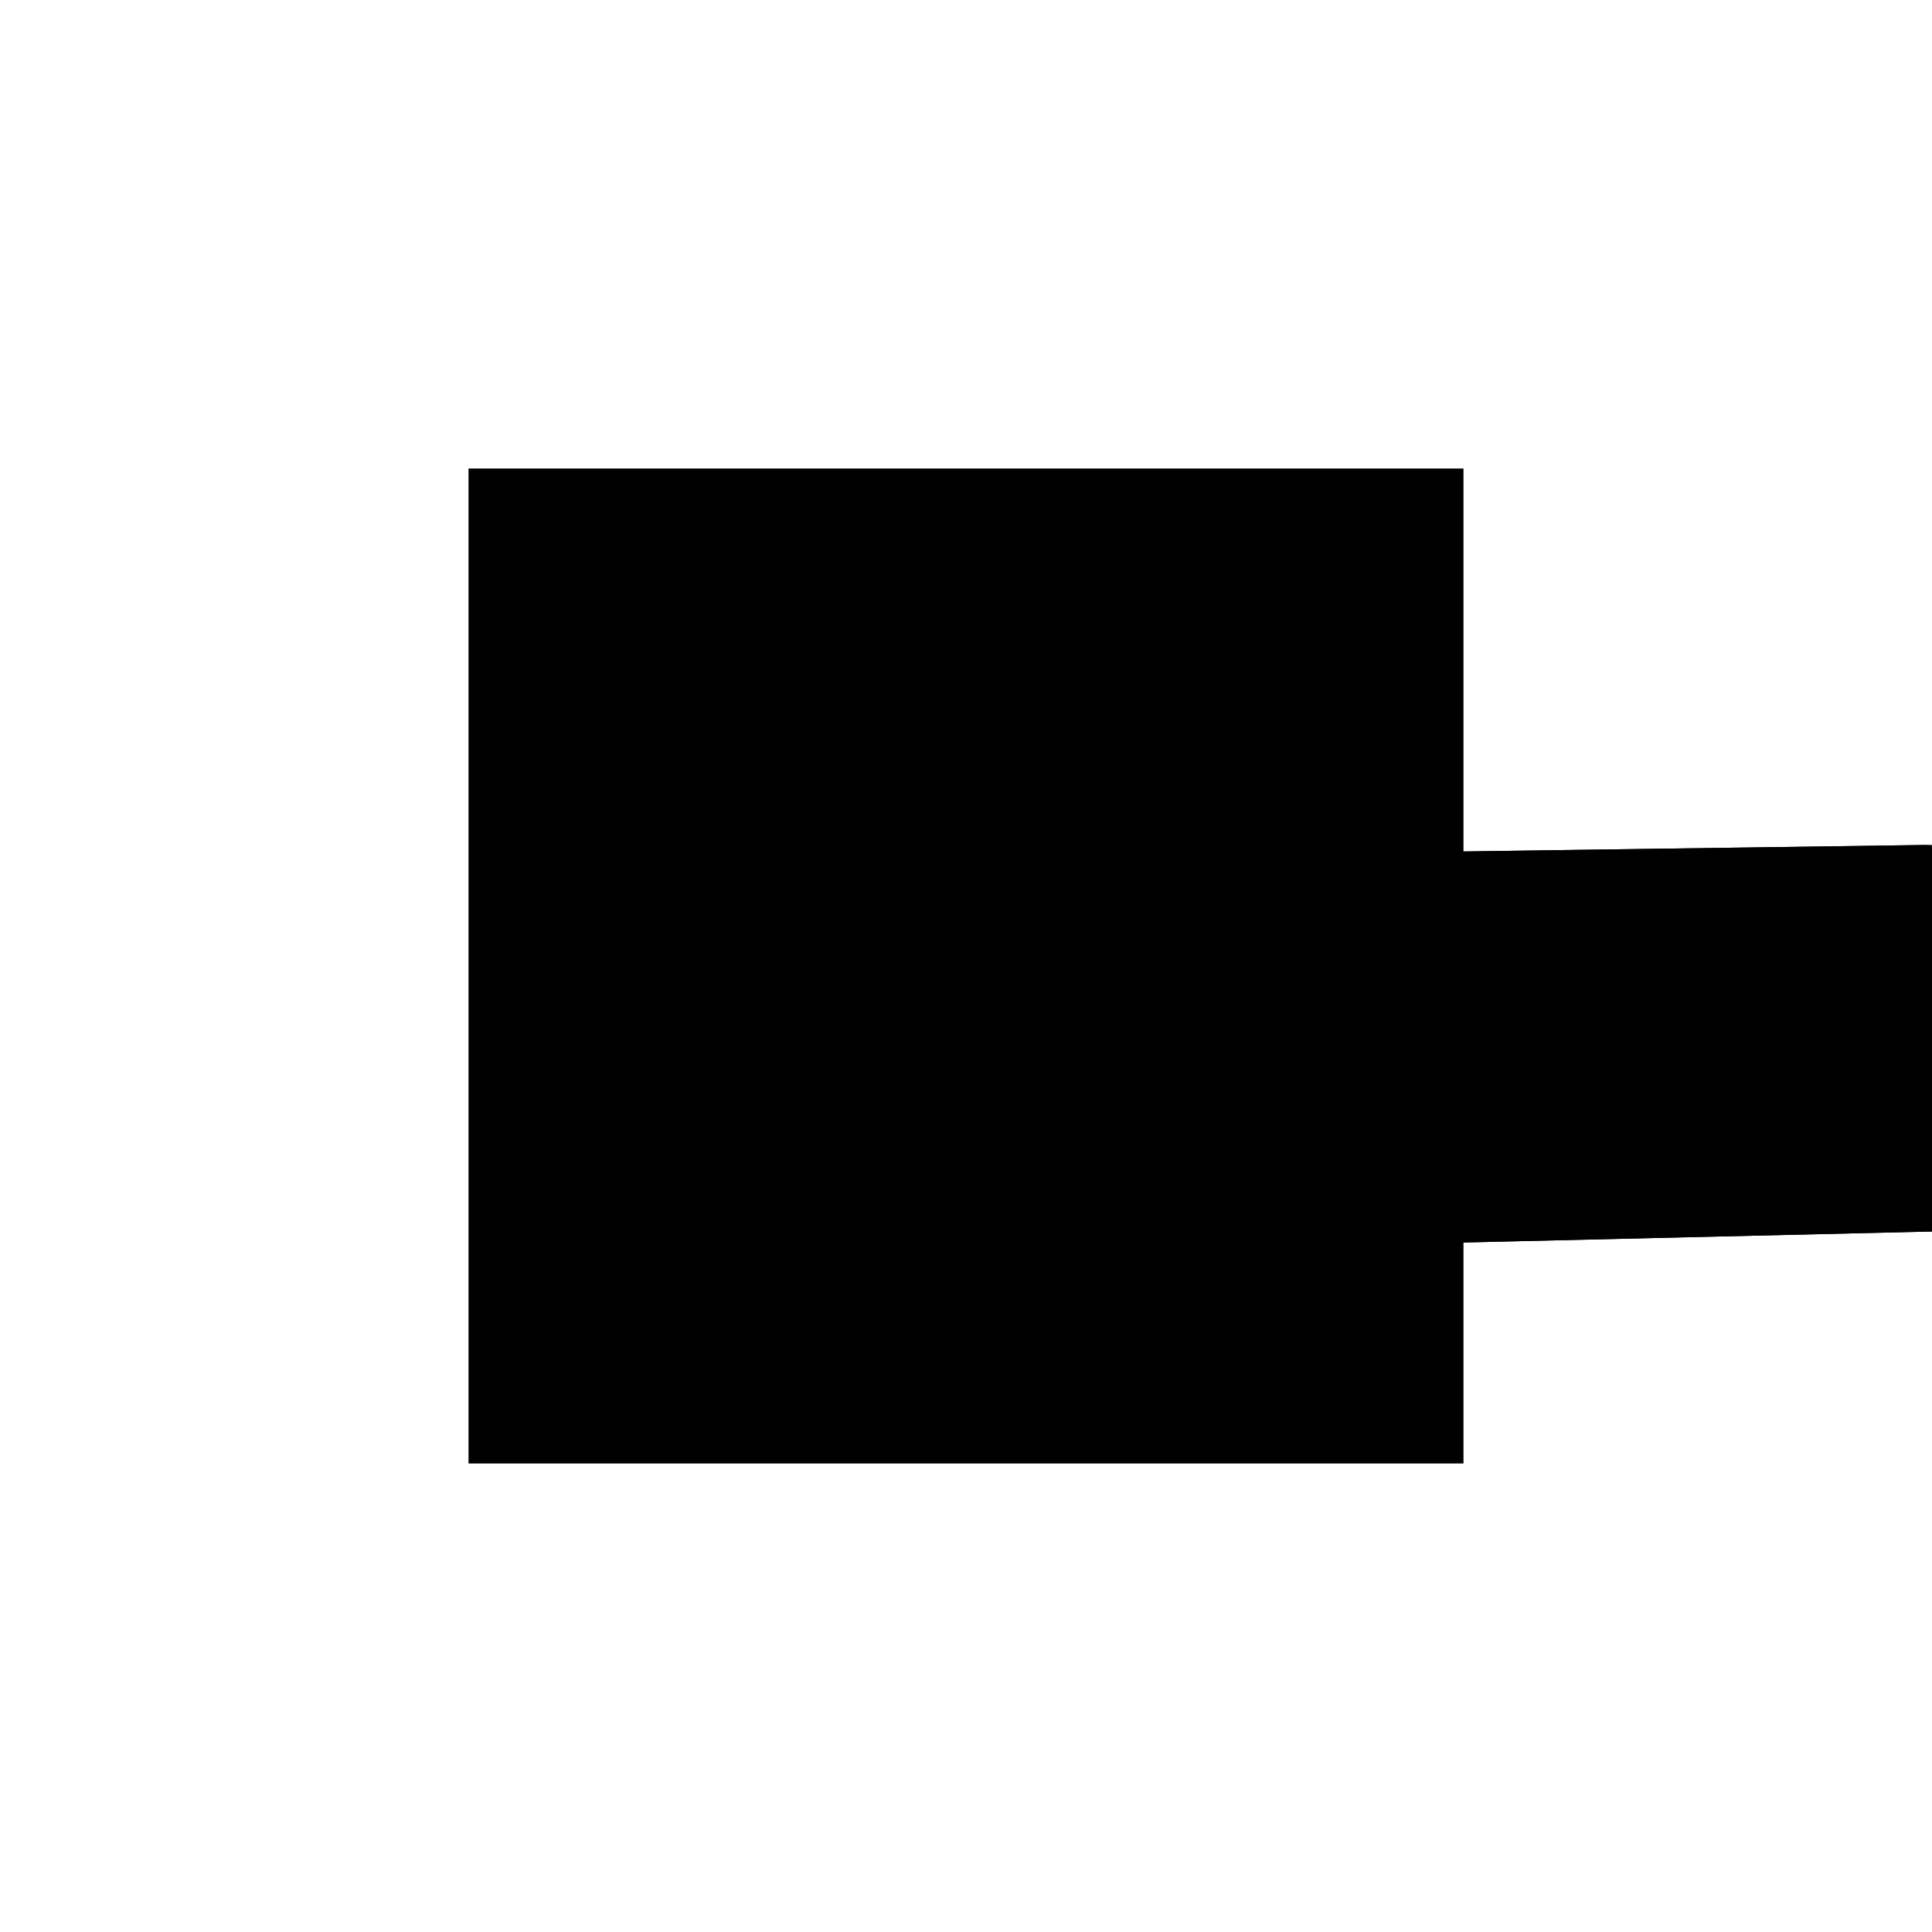 <?xml version="1.0"?>
<!DOCTYPE svg PUBLIC "-//W3C//DTD SVG 1.1//EN"
  "http://www.w3.org/Graphics/SVG/1.1/DTD/svg11.dtd">
<svg
  width="240"
  height="240"
  viewBox="-50 -50 200 200" xmlns="http://www.w3.org/2000/svg" version="1.1">
  <rect
    x="0"
    y="0"
    width="100"
    height="100"
    fill="hsla(206,100%,53%,0.3)"
    stroke="hsl(206,100%,53%)"
    stroke-width="3"
    transform="" />
  
  <path
    d="M 
      1.118
      14.977
      L
    
      101.091
      17.324
      L
    
      101.003
      21.984
      L
    
      100.961
      21.983
      L
    
      100
      56.324
      L
    
      0
      54.926
      L
    
      0
      19.662
      L
    
      -0.533
      19.624
      L
    
      -0.508
      18.713
      L
    
      -0.737
      18.698
      L
    
      -0.655
      16.238
      L
    
      -0.514
      16.243
      L
    
      -0.41
      15.102
      L
    
      1.112
      15.191
      z
    "
    fill="hsla(0,0%,50%,0.3)"
    stroke="hsla(0,0%,50%,1)"
    stroke-width="1"
    transform="translate(-0.497,-15.706) scale(1,-1) translate(50,-110)"
    />
  
  
  <line
    x1="-0.655"
    y1="16.238"
    x2="-0.737"
    y2="18.698"
    stroke="hsla(0,50%,50%,0.6)"
    stroke-width="1"
    transform="translate(-0.497,-15.706) scale(1,-1) translate(50,-110)"
    />
  
  <line
    x1="0"
    y1="15.126"
    x2="0"
    y2="54.926"
    stroke="hsla(0,50%,50%,0.6)"
    stroke-width="1"
    transform="translate(-0.497,-15.706) scale(1,-1) translate(50,-110)"
    />
  
  <line
    x1="100"
    y1="21.027"
    x2="100"
    y2="56.324"
    stroke="hsla(0,50%,50%,0.6)"
    stroke-width="1"
    transform="translate(-0.497,-15.706) scale(1,-1) translate(50,-110)"
    />
  
  <line
    x1="-0.41"
    y1="15.102"
    x2="-0.533"
    y2="19.624"
    stroke="hsla(0,50%,50%,0.6)"
    stroke-width="1"
    transform="translate(-0.497,-15.706) scale(1,-1) translate(50,-110)"
    />
  
  <line
    x1="1.118"
    y1="14.977"
    x2="1.021"
    y2="20.086"
    stroke="hsla(0,50%,50%,0.6)"
    stroke-width="1"
    transform="translate(-0.497,-15.706) scale(1,-1) translate(50,-110)"
    />
  
  <line
    x1="1.118"
    y1="14.977"
    x2="0"
    y2="54.926"
    stroke="hsla(0,50%,50%,0.6)"
    stroke-width="1"
    transform="translate(-0.497,-15.706) scale(1,-1) translate(50,-110)"
    />
  
  <line
    x1="-0.41"
    y1="15.102"
    x2="-0.737"
    y2="18.698"
    stroke="hsla(0,50%,50%,0.6)"
    stroke-width="1"
    transform="translate(-0.497,-15.706) scale(1,-1) translate(50,-110)"
    />
  
  <line
    x1="0"
    y1="15.126"
    x2="-0.533"
    y2="19.624"
    stroke="hsla(0,50%,50%,0.6)"
    stroke-width="1"
    transform="translate(-0.497,-15.706) scale(1,-1) translate(50,-110)"
    />
  
  <line
    x1="101.091"
    y1="17.324"
    x2="101.003"
    y2="21.984"
    stroke="hsla(0,50%,50%,0.6)"
    stroke-width="1"
    transform="translate(-0.497,-15.706) scale(1,-1) translate(50,-110)"
    />
  
  <line
    x1="99.467"
    y1="20.996"
    x2="99.307"
    y2="26.877"
    stroke="hsla(0,50%,50%,0.6)"
    stroke-width="1"
    transform="translate(-0.497,-15.706) scale(1,-1) translate(50,-110)"
    />
  
  <line
    x1="101.091"
    y1="17.324"
    x2="100"
    y2="56.324"
    stroke="hsla(0,50%,50%,0.6)"
    stroke-width="1"
    transform="translate(-0.497,-15.706) scale(1,-1) translate(50,-110)"
    />
  
  <line
    x1="99.242"
    y1="20.983"
    x2="99.112"
    y2="24.898"
    stroke="hsla(0,50%,50%,0.6)"
    stroke-width="1"
    transform="translate(-0.497,-15.706) scale(1,-1) translate(50,-110)"
    />
  
  <line
    x1="99.242"
    y1="20.983"
    x2="99.122"
    y2="22.395"
    stroke="hsla(0,50%,50%,0.6)"
    stroke-width="1"
    transform="translate(-0.497,-15.706) scale(1,-1) translate(50,-110)"
    />
  
  <line
    x1="99.467"
    y1="20.996"
    x2="99.112"
    y2="24.898"
    stroke="hsla(0,50%,50%,0.6)"
    stroke-width="1"
    transform="translate(-0.497,-15.706) scale(1,-1) translate(50,-110)"
    />
  
  <line
    x1="100"
    y1="21.027"
    x2="99.307"
    y2="26.877"
    stroke="hsla(0,50%,50%,0.6)"
    stroke-width="1"
    transform="translate(-0.497,-15.706) scale(1,-1) translate(50,-110)"
    />
  
  <line
    x1="44.11"
    y1="17.729"
    x2="99.122"
    y2="22.395"
    stroke="hsla(0,50%,50%,0.6)"
    stroke-width="1"
    transform="translate(-0.497,-15.706) scale(1,-1) translate(50,-110)"
    />
  
  <line
    x1="1.118"
    y1="14.977"
    x2="101.091"
    y2="17.324"
    stroke="hsla(0,50%,50%,0.6)"
    stroke-width="1"
    transform="translate(-0.497,-15.706) scale(1,-1) translate(50,-110)"
    />
  
  <line
    x1="-0.41"
    y1="15.102"
    x2="100"
    y2="21.027"
    stroke="hsla(0,50%,50%,0.6)"
    stroke-width="1"
    transform="translate(-0.497,-15.706) scale(1,-1) translate(50,-110)"
    />
  
  <line
    x1="-0.655"
    y1="16.238"
    x2="44.11"
    y2="17.729"
    stroke="hsla(0,50%,50%,0.6)"
    stroke-width="1"
    transform="translate(-0.497,-15.706) scale(1,-1) translate(50,-110)"
    />
  
  <line
    x1="-0.737"
    y1="18.698"
    x2="99.112"
    y2="24.898"
    stroke="hsla(0,50%,50%,0.6)"
    stroke-width="1"
    transform="translate(-0.497,-15.706) scale(1,-1) translate(50,-110)"
    />
  
  <line
    x1="-0.533"
    y1="19.624"
    x2="99.307"
    y2="26.877"
    stroke="hsla(0,50%,50%,0.6)"
    stroke-width="1"
    transform="translate(-0.497,-15.706) scale(1,-1) translate(50,-110)"
    />
  
  <line
    x1="1.021"
    y1="20.086"
    x2="101.003"
    y2="21.984"
    stroke="hsla(0,50%,50%,0.6)"
    stroke-width="1"
    transform="translate(-0.497,-15.706) scale(1,-1) translate(50,-110)"
    />
  
  <line
    x1="0"
    y1="54.926"
    x2="100"
    y2="56.324"
    stroke="hsla(0,50%,50%,0.6)"
    stroke-width="1"
    transform="translate(-0.497,-15.706) scale(1,-1) translate(50,-110)"
    />
  
</svg>
